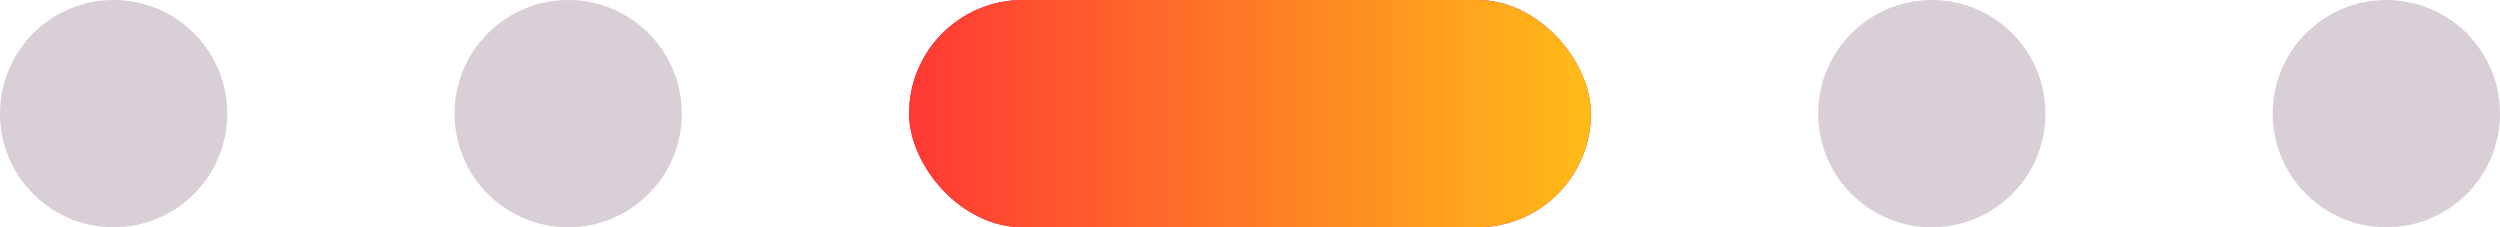 <svg width="110" height="10" viewBox="0 0 110 10" fill="none" xmlns="http://www.w3.org/2000/svg">
<circle opacity="0.8" cx="5" cy="5" r="5" fill="#CFC3CB"/>
<circle opacity="0.8" cx="25" cy="5" r="5" fill="#CFC3CB"/>
<circle opacity="0.8" cx="85" cy="5" r="5" fill="#CFC3CB"/>
<circle opacity="0.8" cx="105" cy="5" r="5" fill="#CFC3CB"/>
<rect x="40" width="30" height="10" rx="5" fill="#FC074A"/>
<rect x="40" width="30" height="10" rx="5" fill="url(#paint0_linear_13_1039)"/>
<defs>
<linearGradient id="paint0_linear_13_1039" x1="40" y1="5" x2="70" y2="5" gradientUnits="userSpaceOnUse">
<stop stop-color="#FF3934"/>
<stop offset="1" stop-color="#FEBC18"/>
</linearGradient>
</defs>
</svg>
